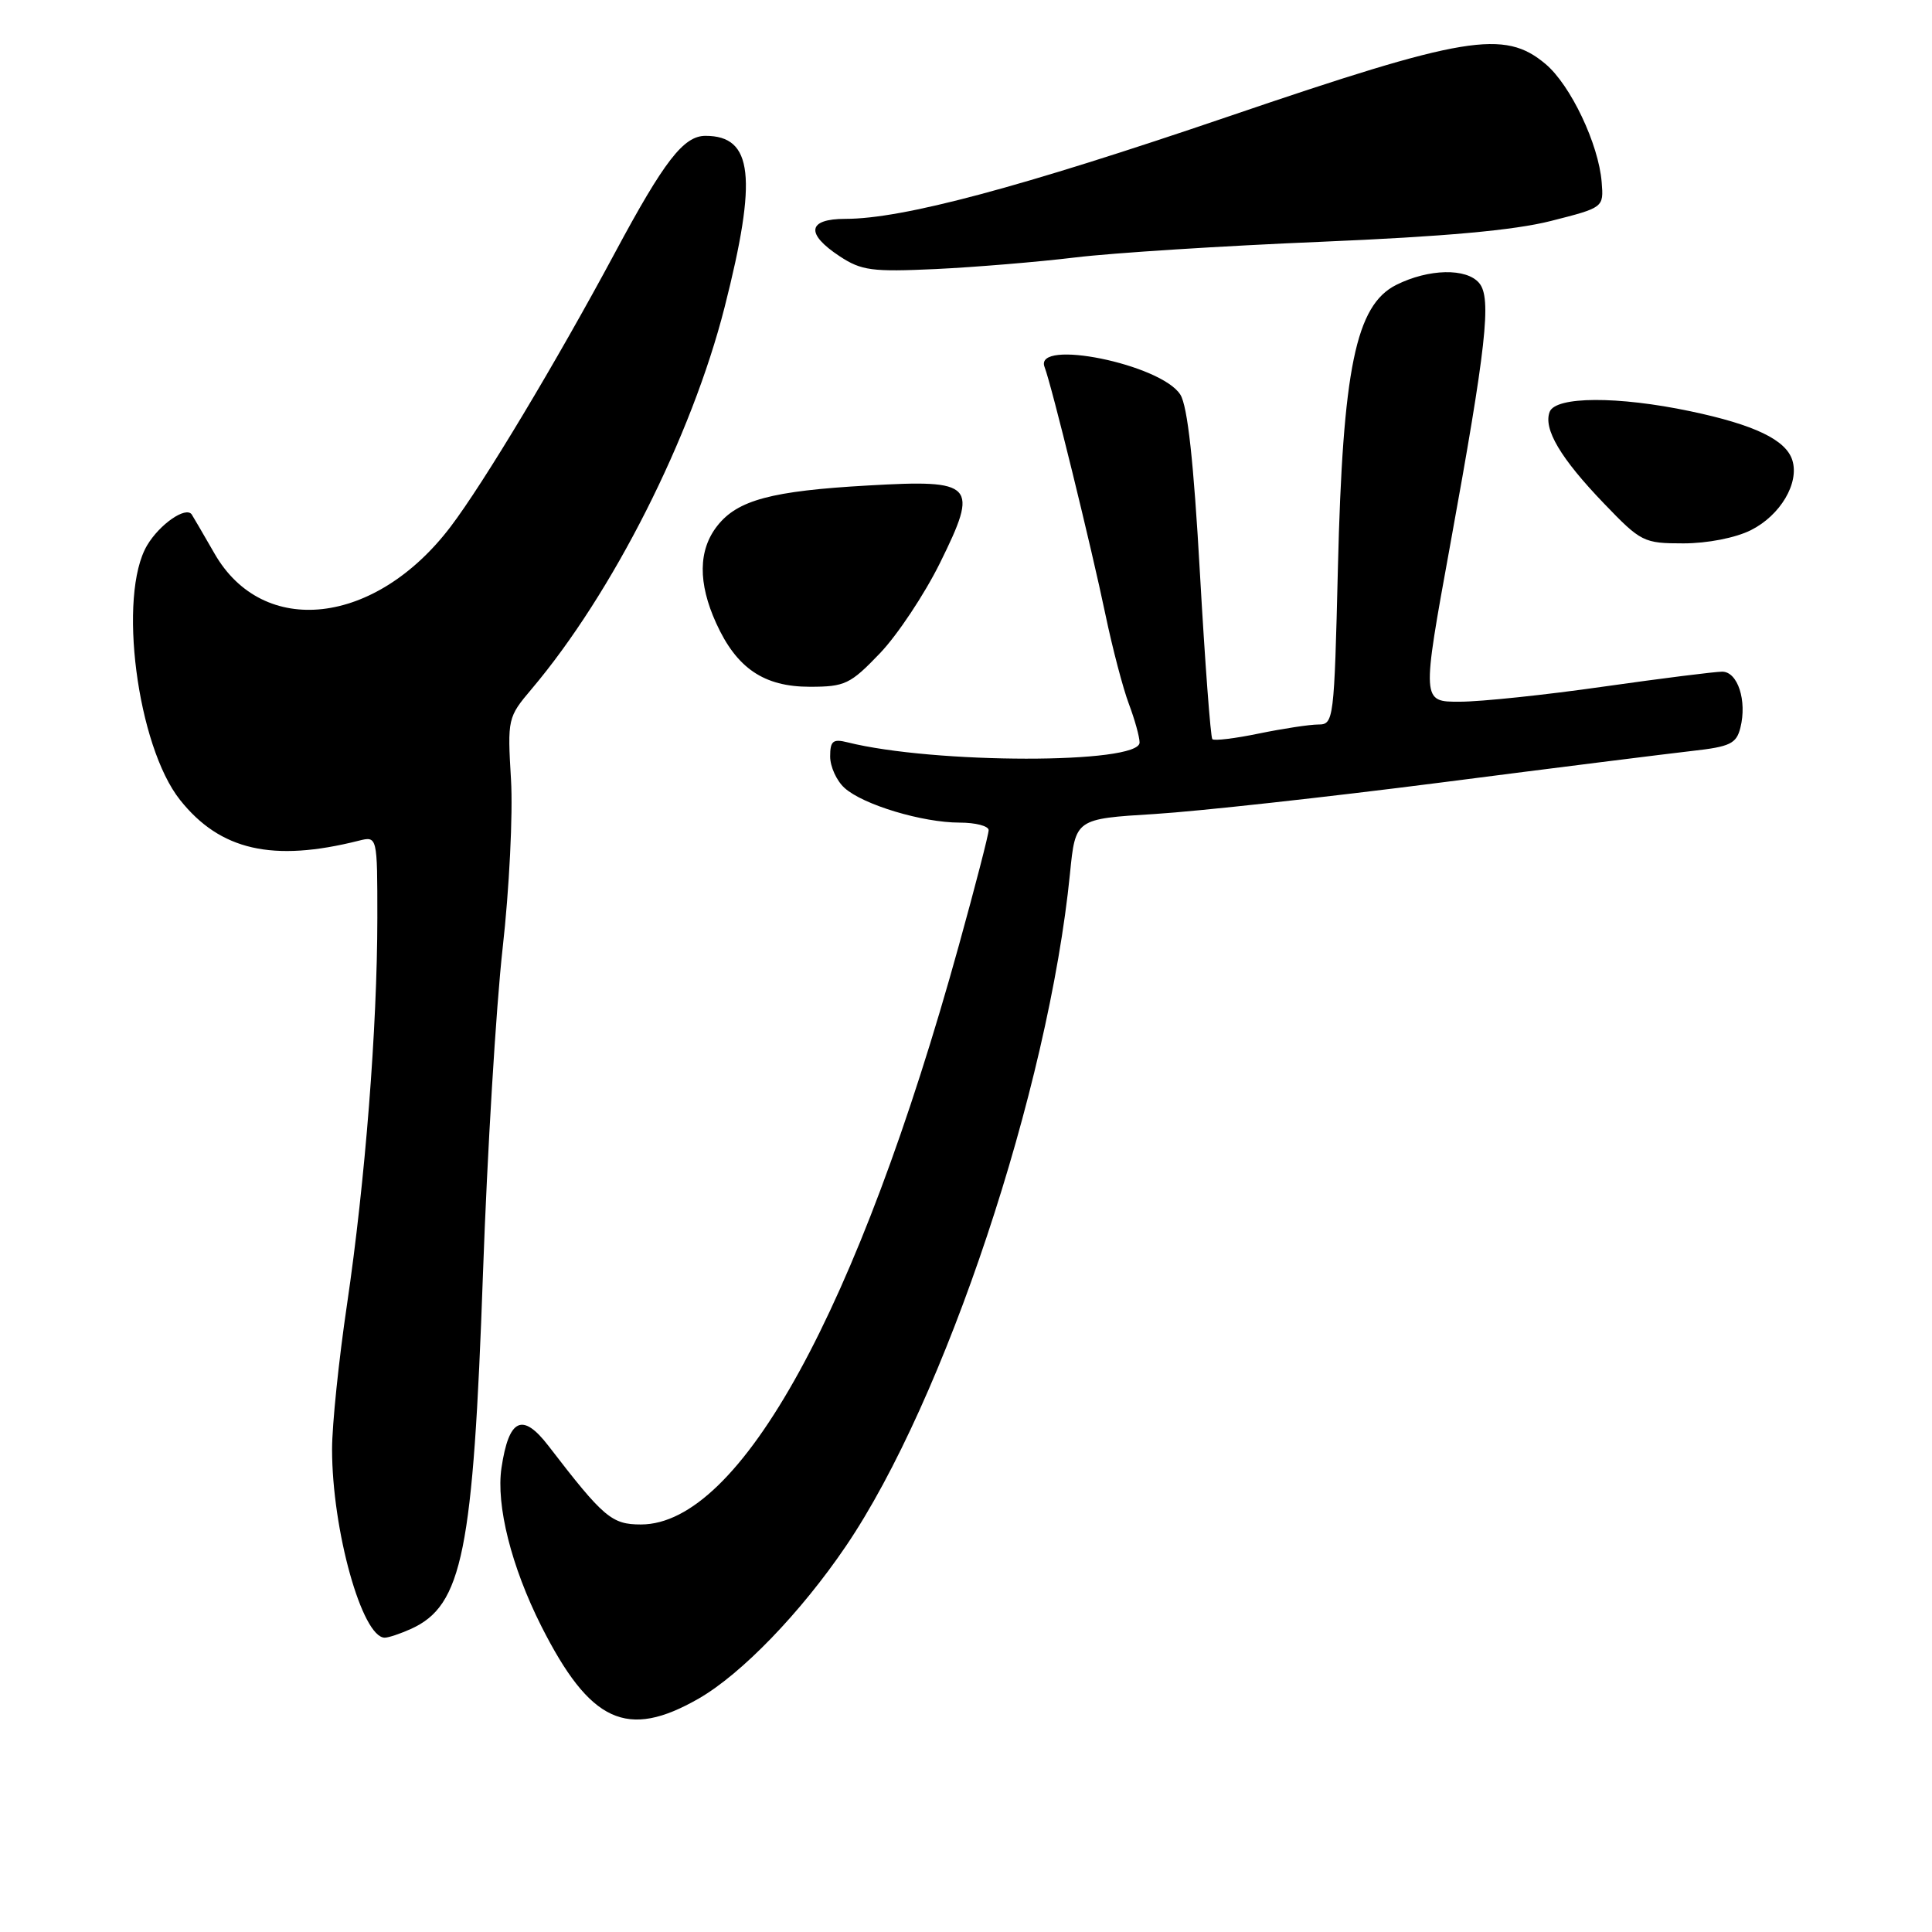 <?xml version="1.0" encoding="UTF-8" standalone="no"?>
<!DOCTYPE svg PUBLIC "-//W3C//DTD SVG 1.1//EN" "http://www.w3.org/Graphics/SVG/1.1/DTD/svg11.dtd" >
<svg xmlns="http://www.w3.org/2000/svg" xmlns:xlink="http://www.w3.org/1999/xlink" version="1.1" viewBox="0 0 256 256">
 <g >
 <path fill="currentColor"
d=" M 92.58 225.07 C 98.24 221.82 106.11 213.68 112.08 204.88 C 125.18 185.59 138.93 144.33 141.78 115.73 C 142.50 108.50 142.50 108.50 153.00 107.86 C 158.78 107.50 175.88 105.62 191.00 103.68 C 206.12 101.73 221.09 99.86 224.25 99.50 C 229.25 98.94 230.08 98.54 230.61 96.43 C 231.51 92.85 230.26 89.00 228.20 89.00 C 227.23 89.00 220.16 89.89 212.47 90.98 C 204.79 92.08 196.22 92.98 193.44 92.98 C 188.37 93.00 188.37 93.00 192.15 72.25 C 196.95 45.88 197.66 39.50 196.01 37.52 C 194.33 35.49 189.31 35.60 185.01 37.75 C 179.65 40.44 177.92 48.82 177.28 75.25 C 176.79 95.43 176.72 96.00 174.70 96.00 C 173.55 96.00 170.02 96.54 166.84 97.19 C 163.66 97.85 160.87 98.19 160.64 97.94 C 160.41 97.70 159.67 87.83 159.00 76.00 C 158.17 61.18 157.36 53.81 156.40 52.29 C 153.86 48.26 136.95 44.82 138.41 48.63 C 139.36 51.10 144.61 72.47 146.49 81.50 C 147.41 85.90 148.80 91.20 149.58 93.27 C 150.36 95.34 151.00 97.65 151.00 98.39 C 151.00 101.26 123.75 101.23 112.29 98.36 C 110.37 97.88 110.00 98.18 110.00 100.24 C 110.00 101.59 110.86 103.47 111.91 104.41 C 114.36 106.63 122.23 109.00 127.16 109.00 C 129.27 109.00 131.00 109.45 131.00 110.00 C 131.00 110.56 129.23 117.42 127.06 125.25 C 113.70 173.53 98.07 202.00 84.93 202.00 C 81.05 202.00 79.99 201.10 72.67 191.58 C 69.23 187.11 67.43 187.95 66.45 194.49 C 65.71 199.45 67.76 207.60 71.72 215.46 C 78.19 228.26 83.08 230.52 92.58 225.07 Z  M 54.48 215.83 C 61.28 212.73 62.70 205.66 64.00 168.66 C 64.56 152.80 65.73 133.45 66.60 125.66 C 67.48 117.87 67.98 107.81 67.71 103.30 C 67.23 95.22 67.28 95.04 70.44 91.30 C 81.17 78.61 91.64 57.90 96.01 40.72 C 100.39 23.49 99.78 18.00 93.48 18.00 C 90.58 18.00 88.02 21.31 81.48 33.50 C 73.76 47.89 64.06 64.07 59.70 69.80 C 49.75 82.90 34.86 84.59 28.42 73.34 C 26.89 70.68 25.53 68.35 25.40 68.16 C 24.61 67.07 21.16 69.46 19.50 72.25 C 15.58 78.84 18.16 98.84 23.86 106.00 C 29.17 112.68 36.13 114.27 47.53 111.40 C 50.00 110.78 50.00 110.78 50.00 121.64 C 49.99 136.13 48.39 156.52 45.98 172.85 C 44.89 180.19 44.00 188.82 44.00 192.03 C 44.00 202.74 47.98 217.00 50.98 217.00 C 51.49 217.00 53.06 216.47 54.48 215.83 Z  M 116.58 86.58 C 118.91 84.15 122.49 78.76 124.55 74.60 C 129.72 64.13 129.16 63.52 115.01 64.33 C 102.24 65.05 97.73 66.26 95.05 69.67 C 92.52 72.88 92.47 77.24 94.90 82.58 C 97.61 88.55 101.22 91.00 107.31 91.00 C 111.96 91.00 112.67 90.66 116.58 86.58 Z  M 232.00 70.25 C 235.91 68.29 238.45 64.00 237.49 60.97 C 236.64 58.28 232.48 56.28 223.97 54.49 C 214.37 52.47 206.13 52.51 205.34 54.57 C 204.47 56.83 206.78 60.73 212.56 66.74 C 217.44 71.82 217.80 72.00 223.06 72.00 C 226.24 72.00 229.96 71.27 232.00 70.25 Z  M 142.50 34.11 C 147.45 33.51 162.07 32.58 175.00 32.04 C 191.41 31.35 200.61 30.52 205.50 29.28 C 212.50 27.50 212.50 27.50 212.23 24.14 C 211.83 19.10 208.11 11.27 204.79 8.48 C 199.33 3.88 194.14 4.74 162.76 15.44 C 135.15 24.85 119.62 29.00 112.02 29.00 C 107.00 29.00 106.70 30.95 111.25 33.95 C 114.15 35.86 115.53 36.04 124.00 35.65 C 129.22 35.40 137.55 34.71 142.50 34.11 Z "/>
</g>
</svg>
